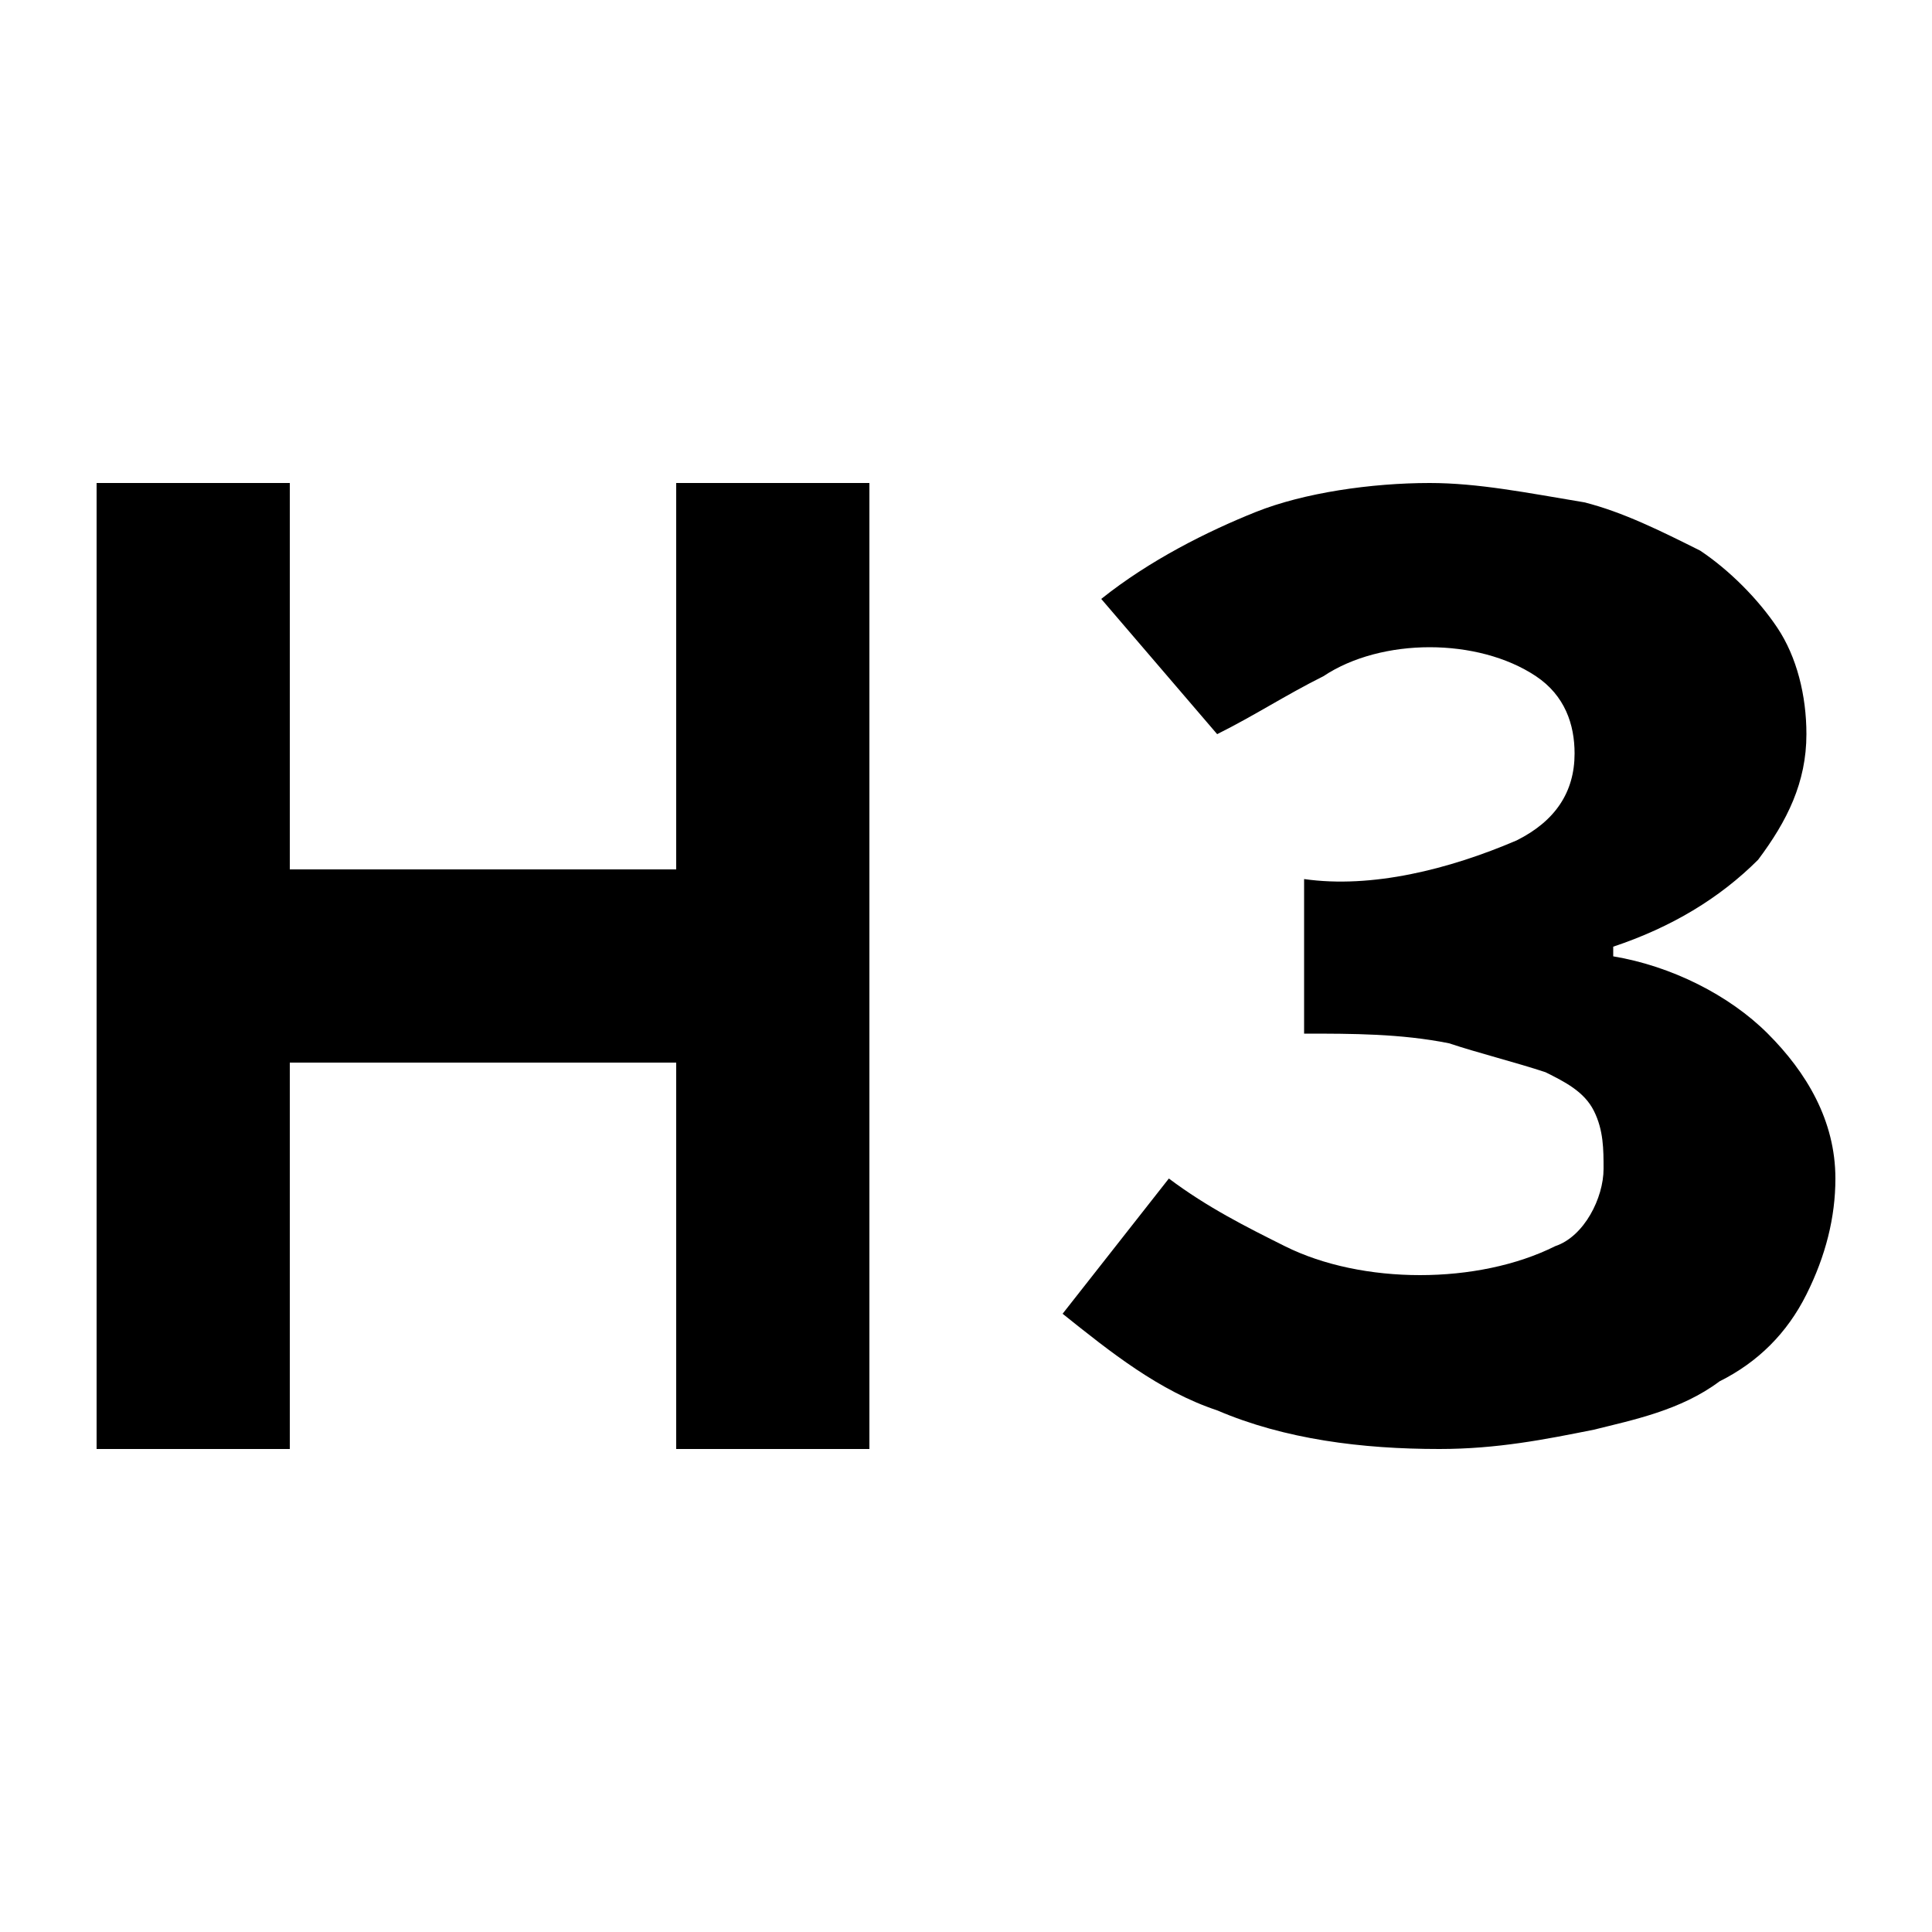 <svg width="24" height="24" viewBox="0 0 20 20" xmlns="http://www.w3.org/2000/svg" role="img" aria-hidden="true" focusable="false"><path d="M12.1 12.2c.4.3.8.5 1.2.7.4.2.9.3 1.4.3.5 0 1-.1 1.4-.3.3-.1.5-.5.5-.8 0-.2 0-.4-.1-.6-.1-.2-.3-.3-.5-.4-.3-.1-.7-.2-1-.3-.5-.1-1-.1-1.5-.1V9.1c.7.1 1.5-.1 2.2-.4.4-.2.6-.5.6-.9 0-.3-.1-.6-.4-.8-.3-.2-.7-.3-1.1-.3-.4 0-.8.1-1.1.3-.4.2-.7.4-1.1.6l-1.2-1.4c.5-.4 1.1-.7 1.6-.9.5-.2 1.2-.3 1.8-.3.5 0 1 .1 1.6.2.4.1.8.3 1.2.5.3.2.6.5.8.8.2.3.3.7.3 1.1 0 .5-.2.9-.5 1.3-.4.4-.9.7-1.5.9v.1c.6.1 1.2.4 1.6.8.4.4.7.9.7 1.5 0 .4-.1.8-.3 1.2-.2.4-.5.7-.9.9-.4.3-.9.4-1.3.5-.5.1-1 .2-1.6.2-.8 0-1.6-.1-2.3-.4-.6-.2-1.1-.6-1.6-1l1.1-1.4zM7 9H3V5H1v10h2v-4h4v4h2V5H7v4z"></path></svg>
